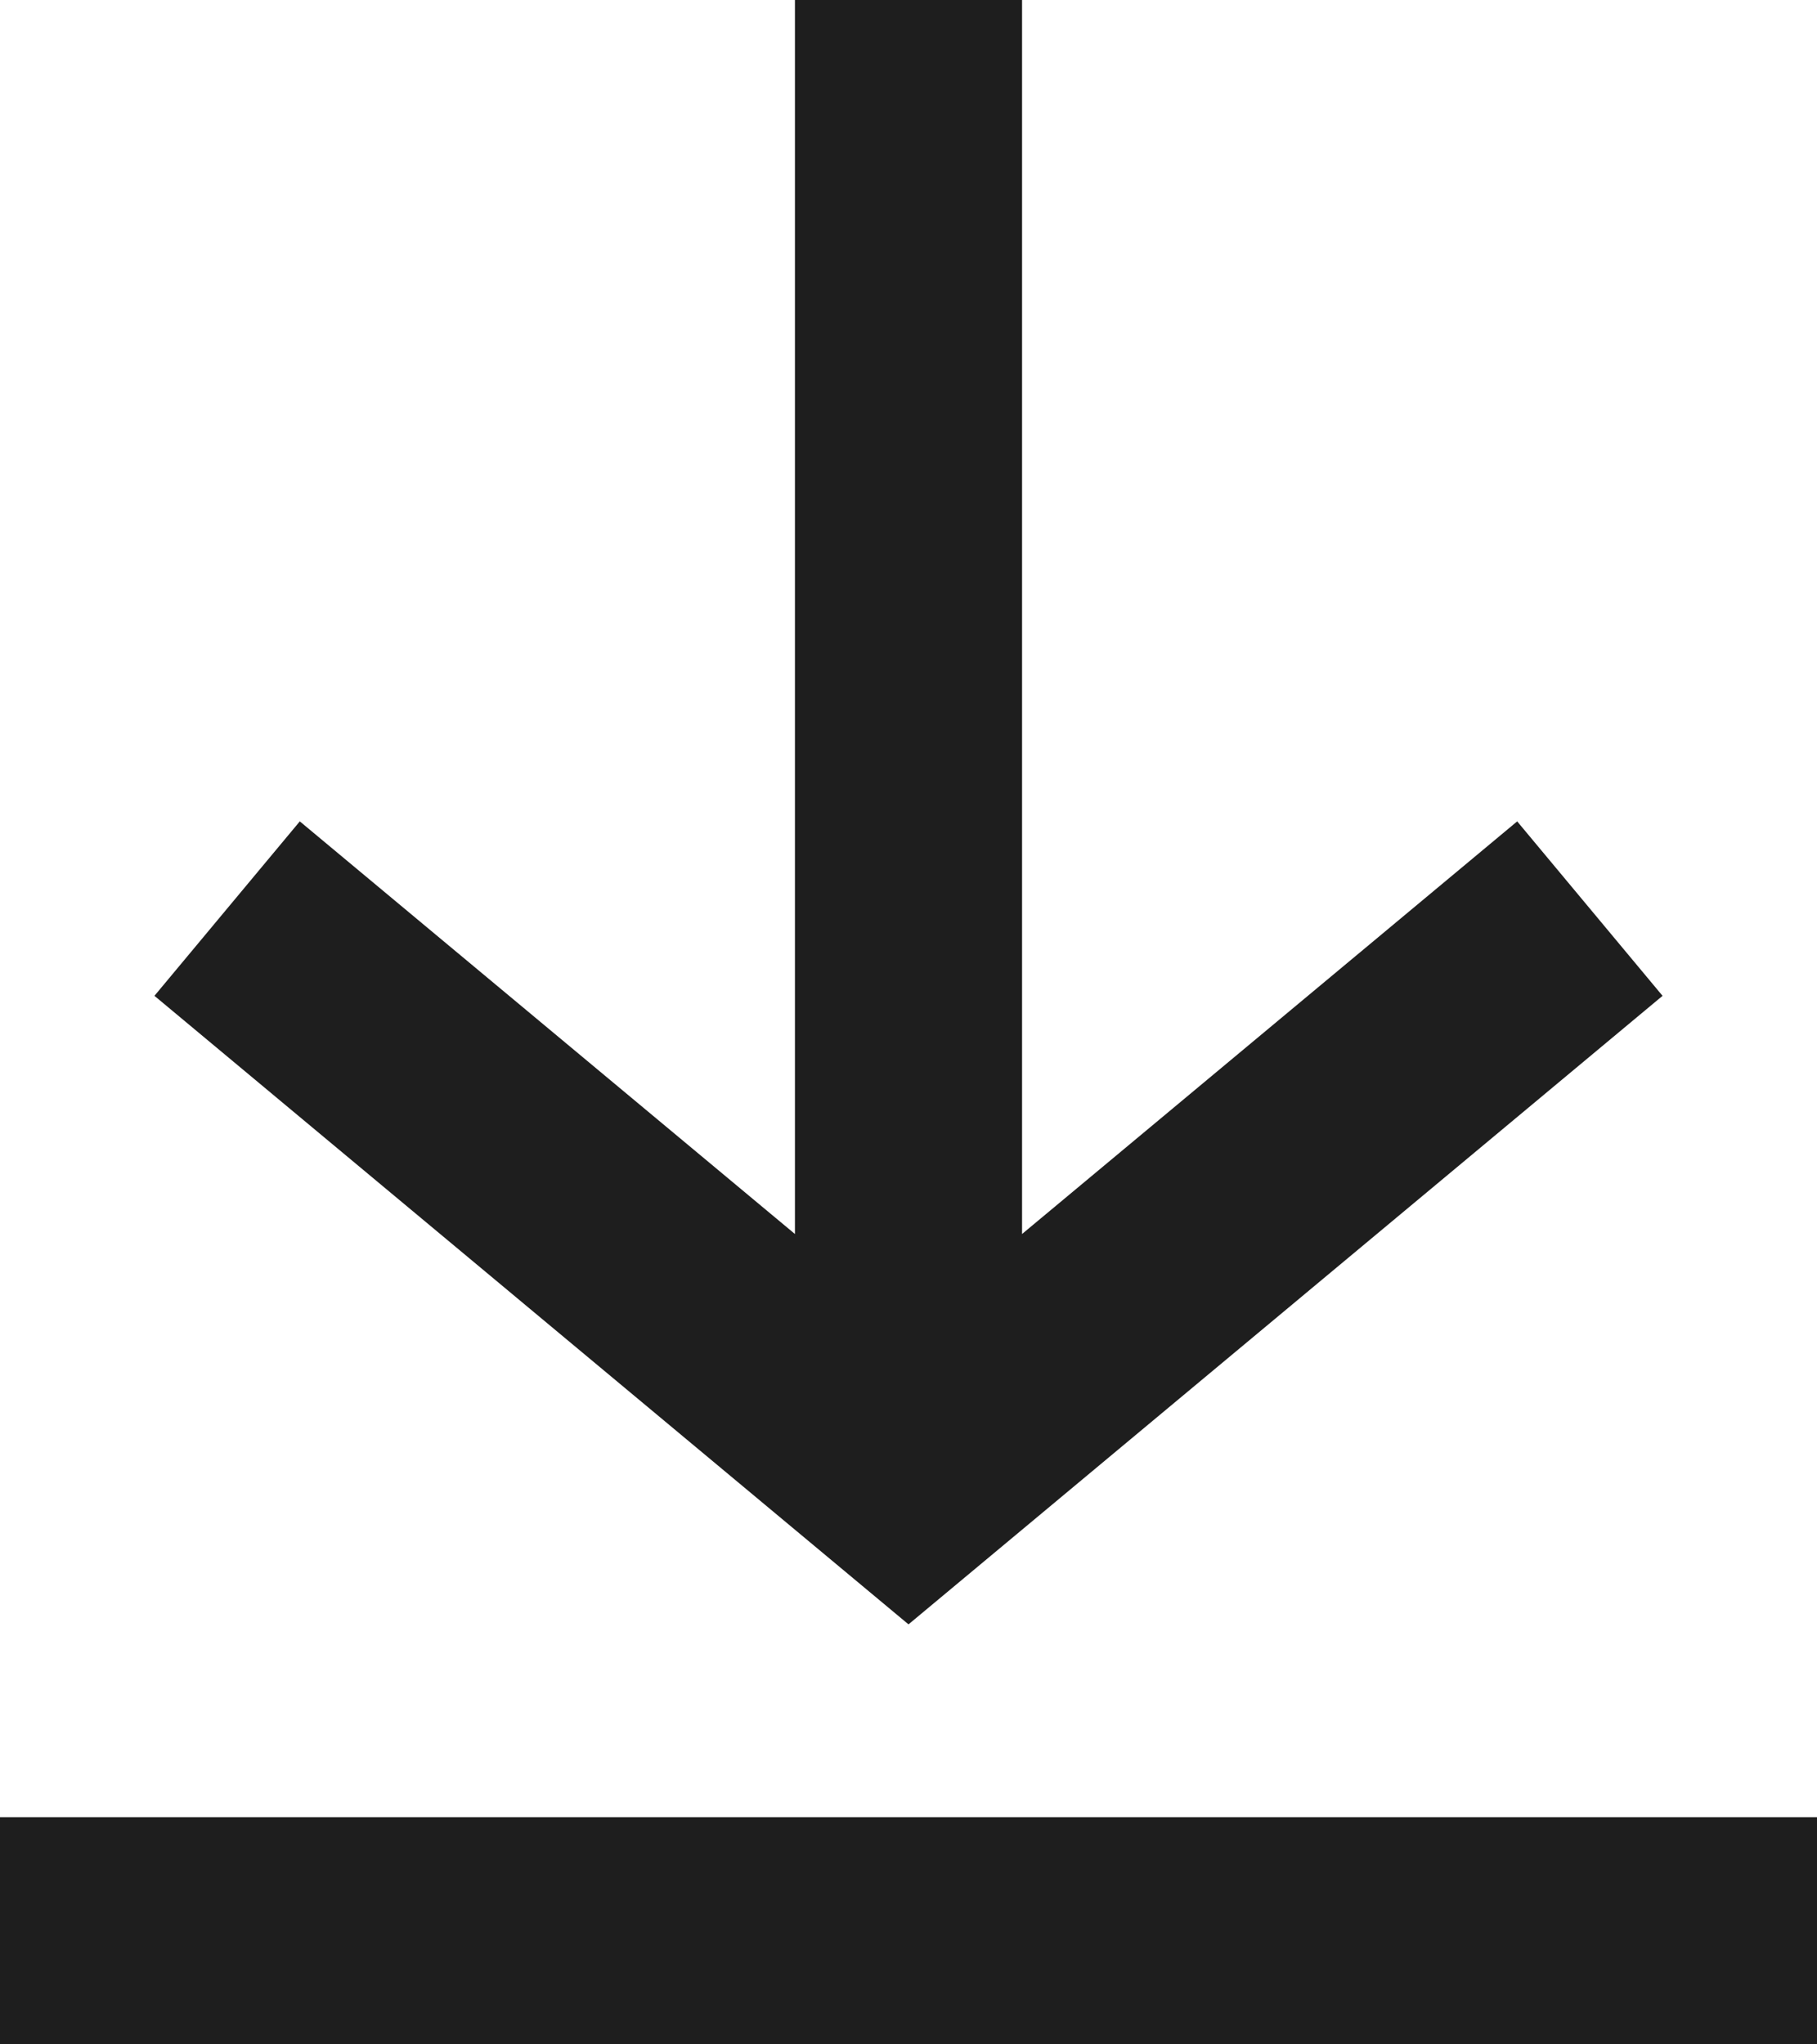 <svg width="16" height="18" viewBox="0 0 16 18" fill="none" xmlns="http://www.w3.org/2000/svg">
  <path fill-rule="evenodd" clip-rule="evenodd" d="M9 0V10.865L13.36 7.232L14.64 8.768L8 14.302L1.36 8.768L2.64 7.232L7 10.865V0H9ZM0 18V16H16V18H0Z" fill="#1E1E1E"/>
</svg>
